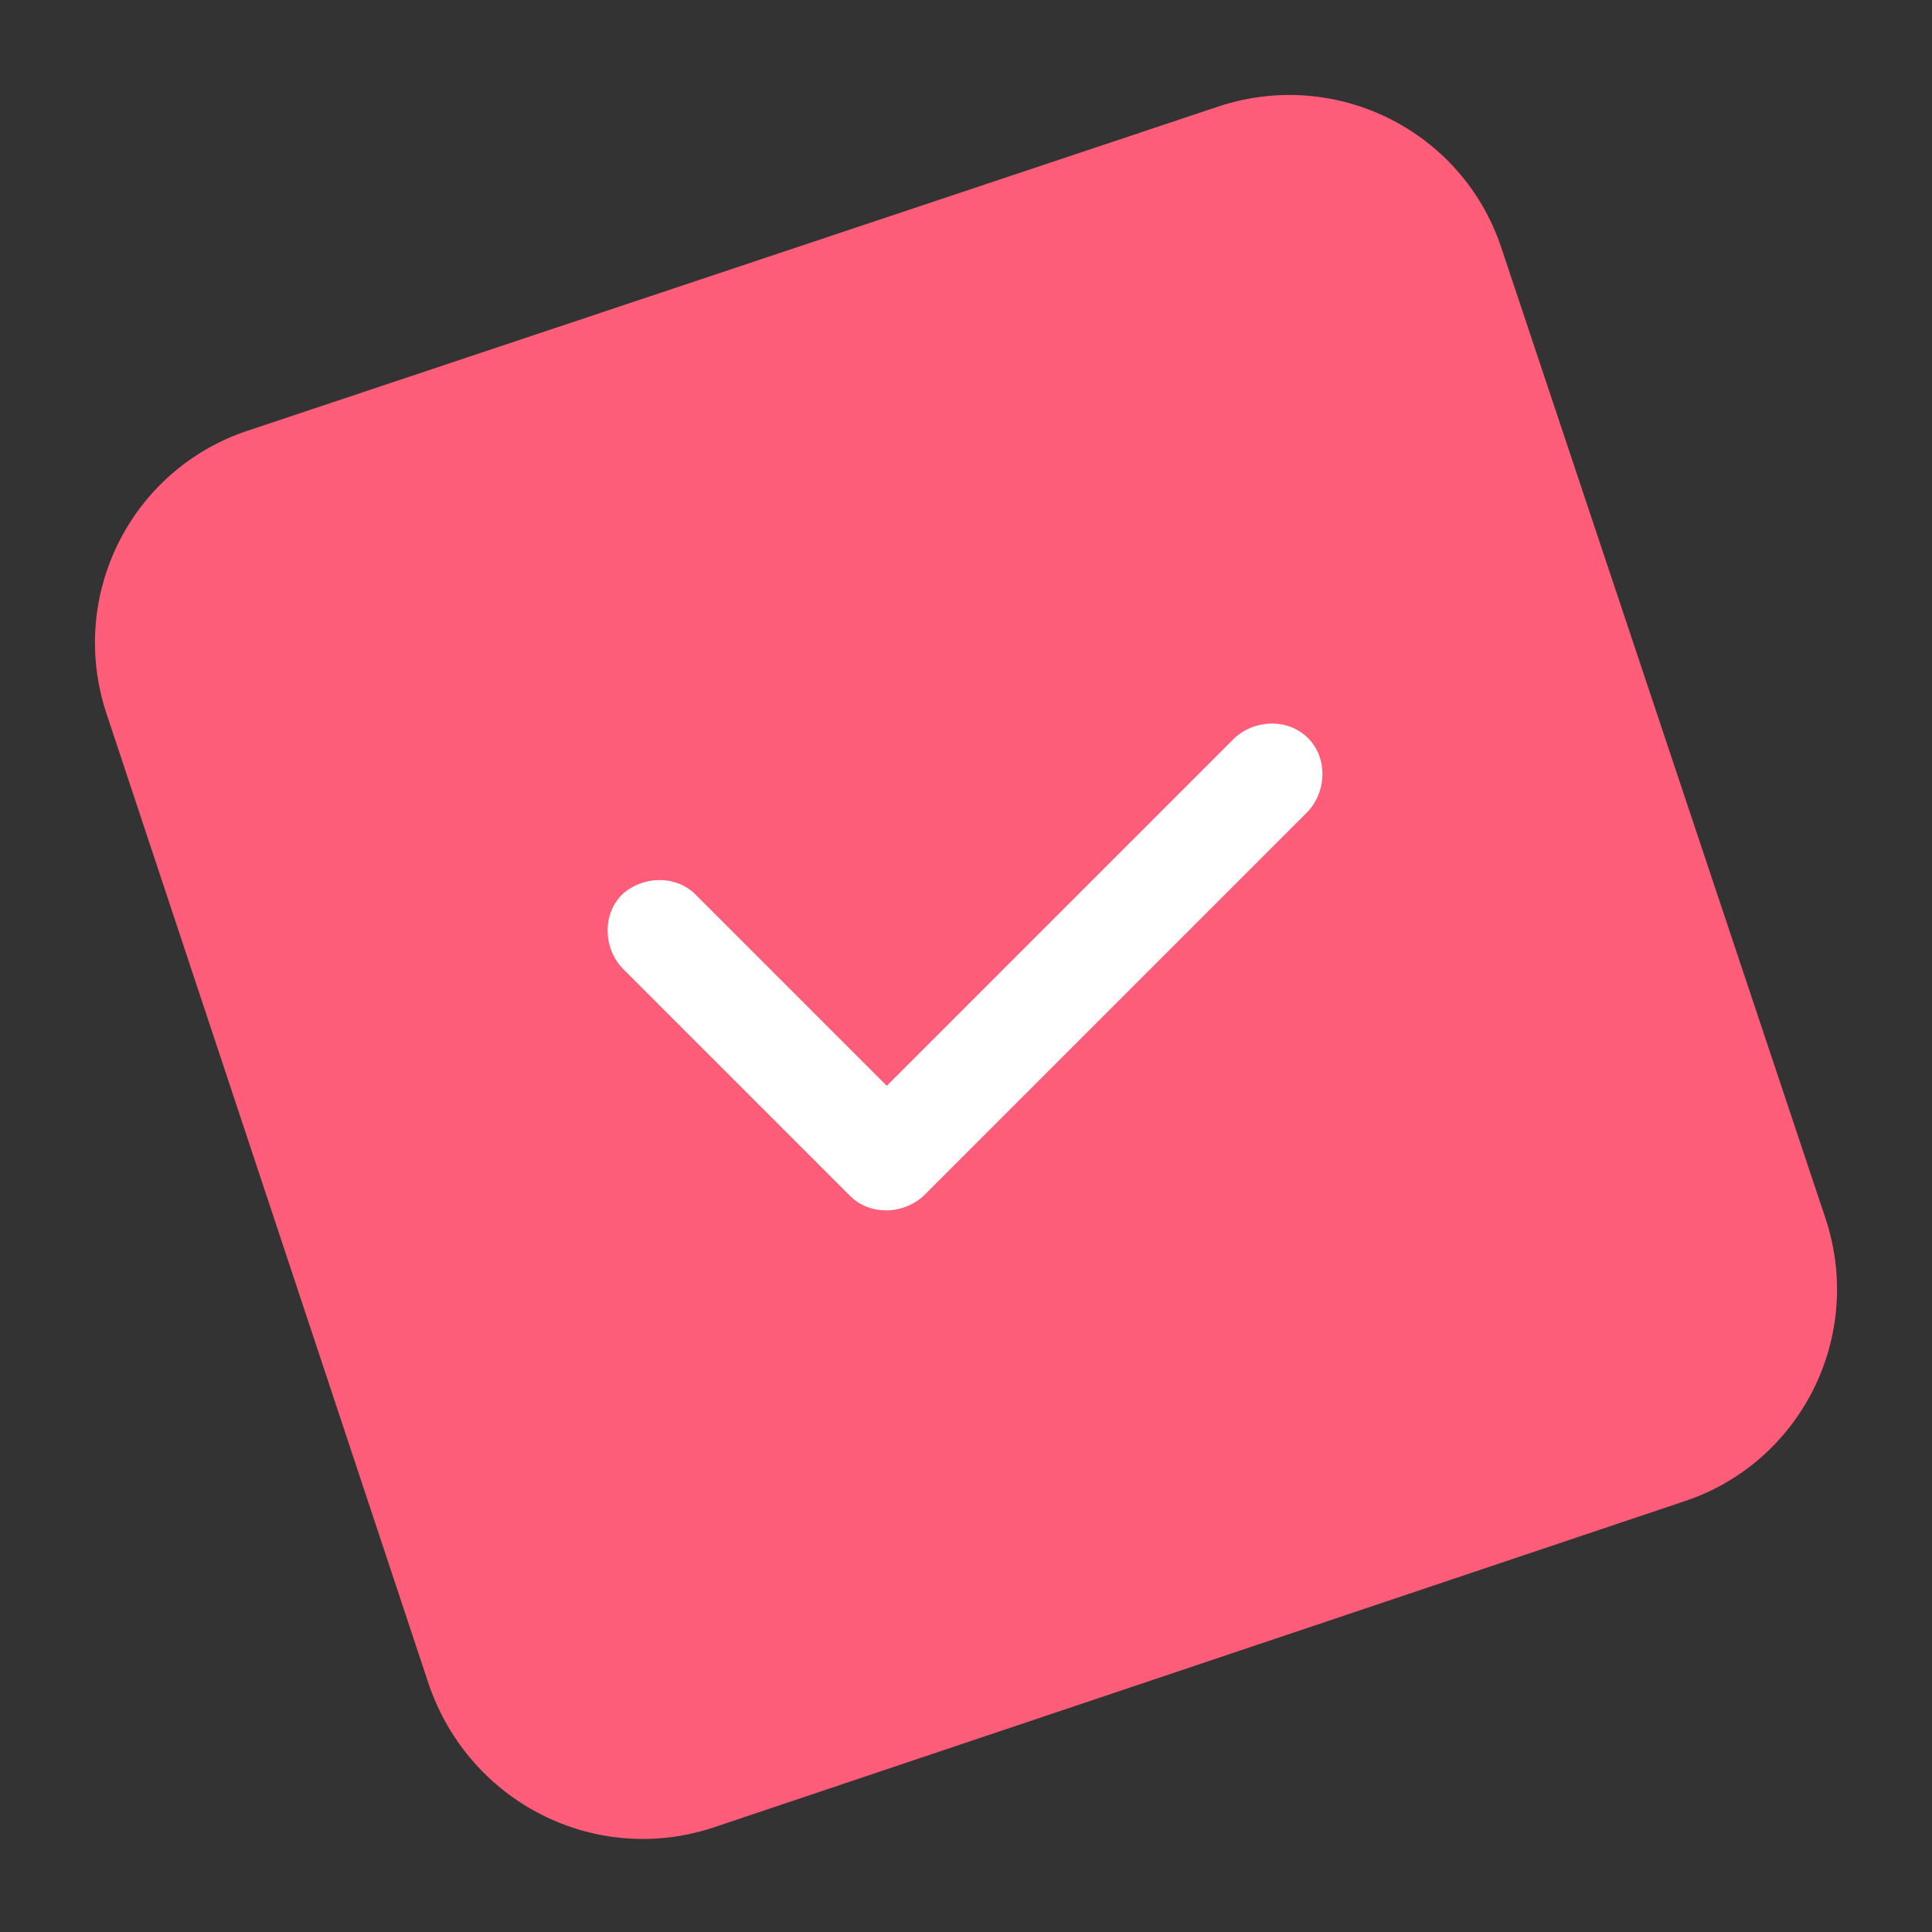 <?xml version="1.0" encoding="utf-8"?>
<!-- Generator: Adobe Illustrator 24.3.0, SVG Export Plug-In . SVG Version: 6.00 Build 0)  -->
<svg version="1.1" id="Camada_1" xmlns="http://www.w3.org/2000/svg" xmlns:xlink="http://www.w3.org/1999/xlink" x="0px" y="0px"
	 width="100px" height="100px" viewBox="0 0 100 100" style="enable-background:new 0 0 100 100;" xml:space="preserve">
<rect x="0" y="0" width="100" height="100" fill="#333333" stroke="none"/>
<style type="text/css">
	.st0{fill:#FE5D7A;}
	.st1{fill:#FFFFFF;}
</style>
<path class="st0" d="M22.2,87.2L5.5,36.9c-2-6.1,1.3-12.6,7.3-14.6L63.1,5.5c6.1-2,12.6,1.3,14.6,7.3l16.8,50.3
	c2,6.1-1.3,12.6-7.3,14.6L36.9,94.6C30.8,96.6,24.3,93.3,22.2,87.2z"/>
<path class="st1" d="M67.7,38.2c-1-1-2.7-1-3.8,0l-18,18l-9.9-9.9c-1-1-2.7-1-3.8,0c-1,1-1,2.7,0,3.8l11.8,11.8c1,1,2.7,1,3.8,0
	L67.7,42C68.7,40.9,68.7,39.2,67.7,38.2z"/>
</svg>
